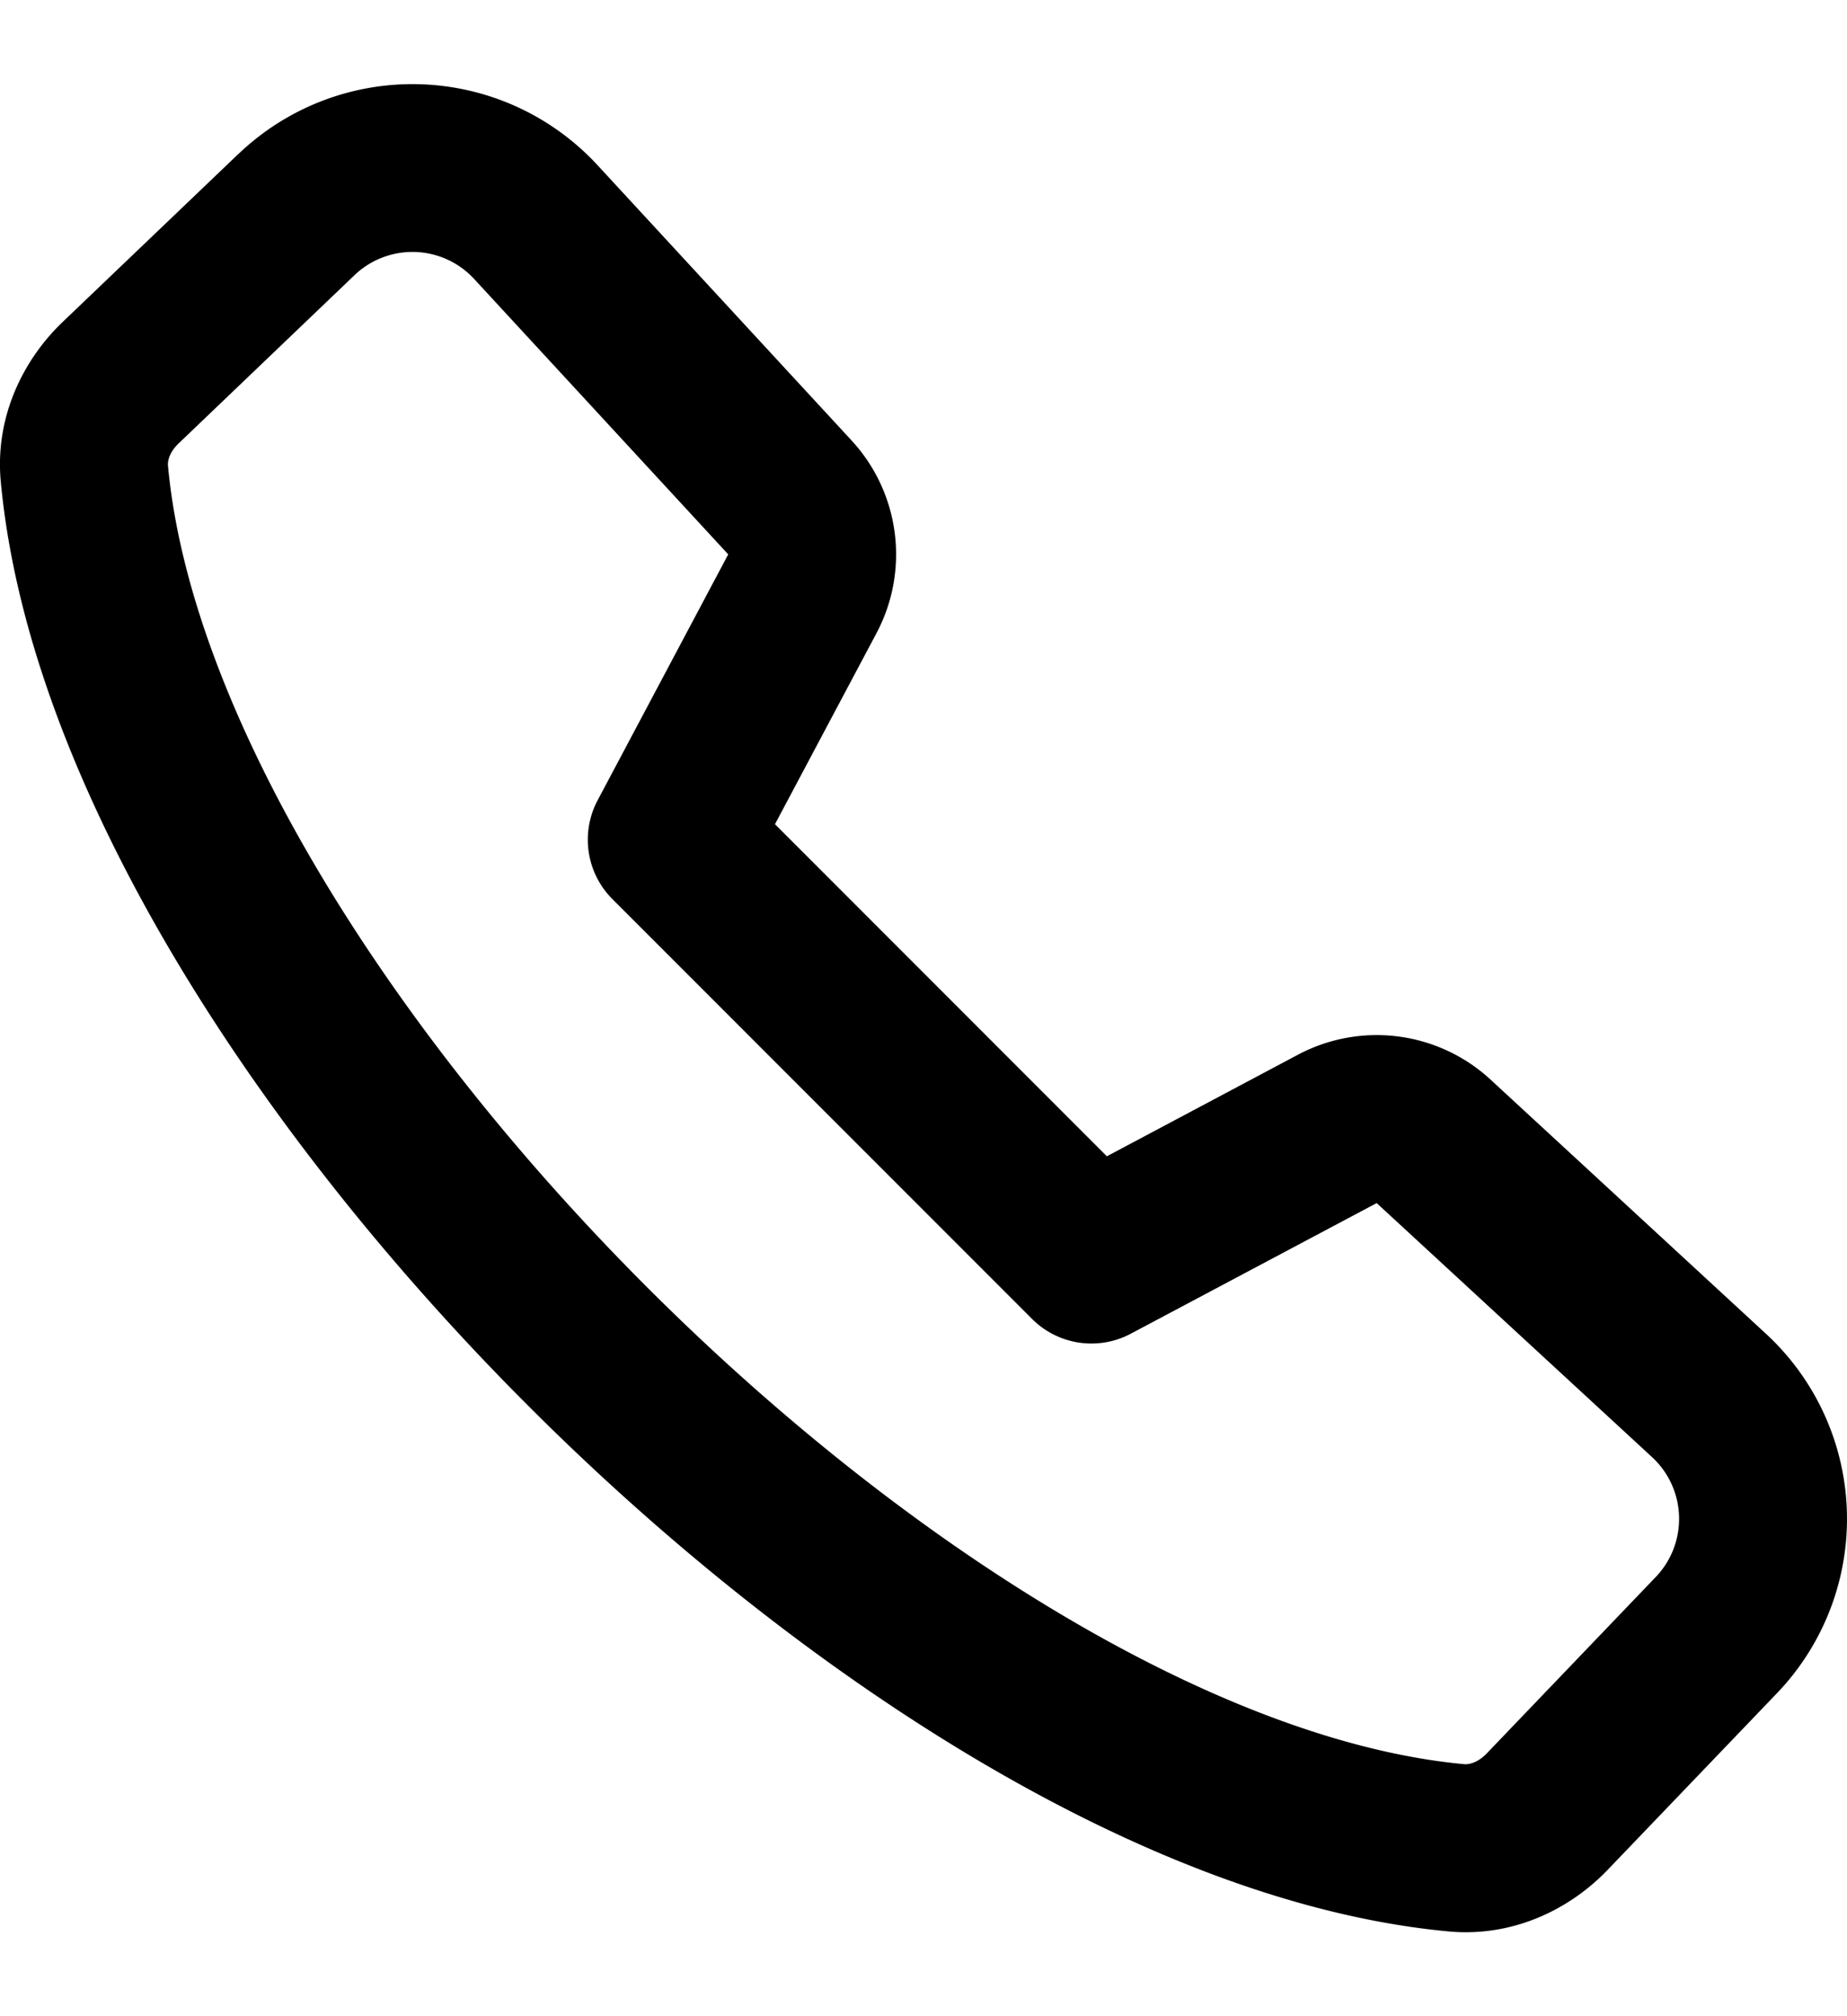<svg xmlns="http://www.w3.org/2000/svg" width="22" height="24" viewBox="0 0 22 24"><path fill-rule="evenodd" d="M5.647 3.32a1 1 0 0 0-1.425-.044L2.129 5.277c-.112.107-.134.211-.128.268.266 2.877 2.541 6.609 5.689 9.76 3.147 3.15 6.875 5.428 9.75 5.695.058.005.162-.017.269-.128l2.013-2.1a1 1 0 0 0-.044-1.427l-3.28-3.024-2.929 1.555a1 1 0 0 1-1.176-.176l-4.999-4.998a1 1 0 0 1-.176-1.175l1.556-2.928L5.647 3.32ZM2.84 1.833a3 3 0 0 1 4.277.133l3.026 3.277c.577.625.695 1.544.297 2.294L9.231 9.811l3.953 3.953 2.276-1.209a2 2 0 0 1 2.294.296l3.28 3.025a2.998 2.998 0 0 1 .132 4.279l-2.014 2.1c-.458.479-1.138.806-1.896.736-3.574-.332-7.719-3.008-10.981-6.274C3.012 13.451.34 9.302.009 5.73c-.07-.758.258-1.439.738-1.898l2.093-2Z" clip-rule="evenodd"/></svg>